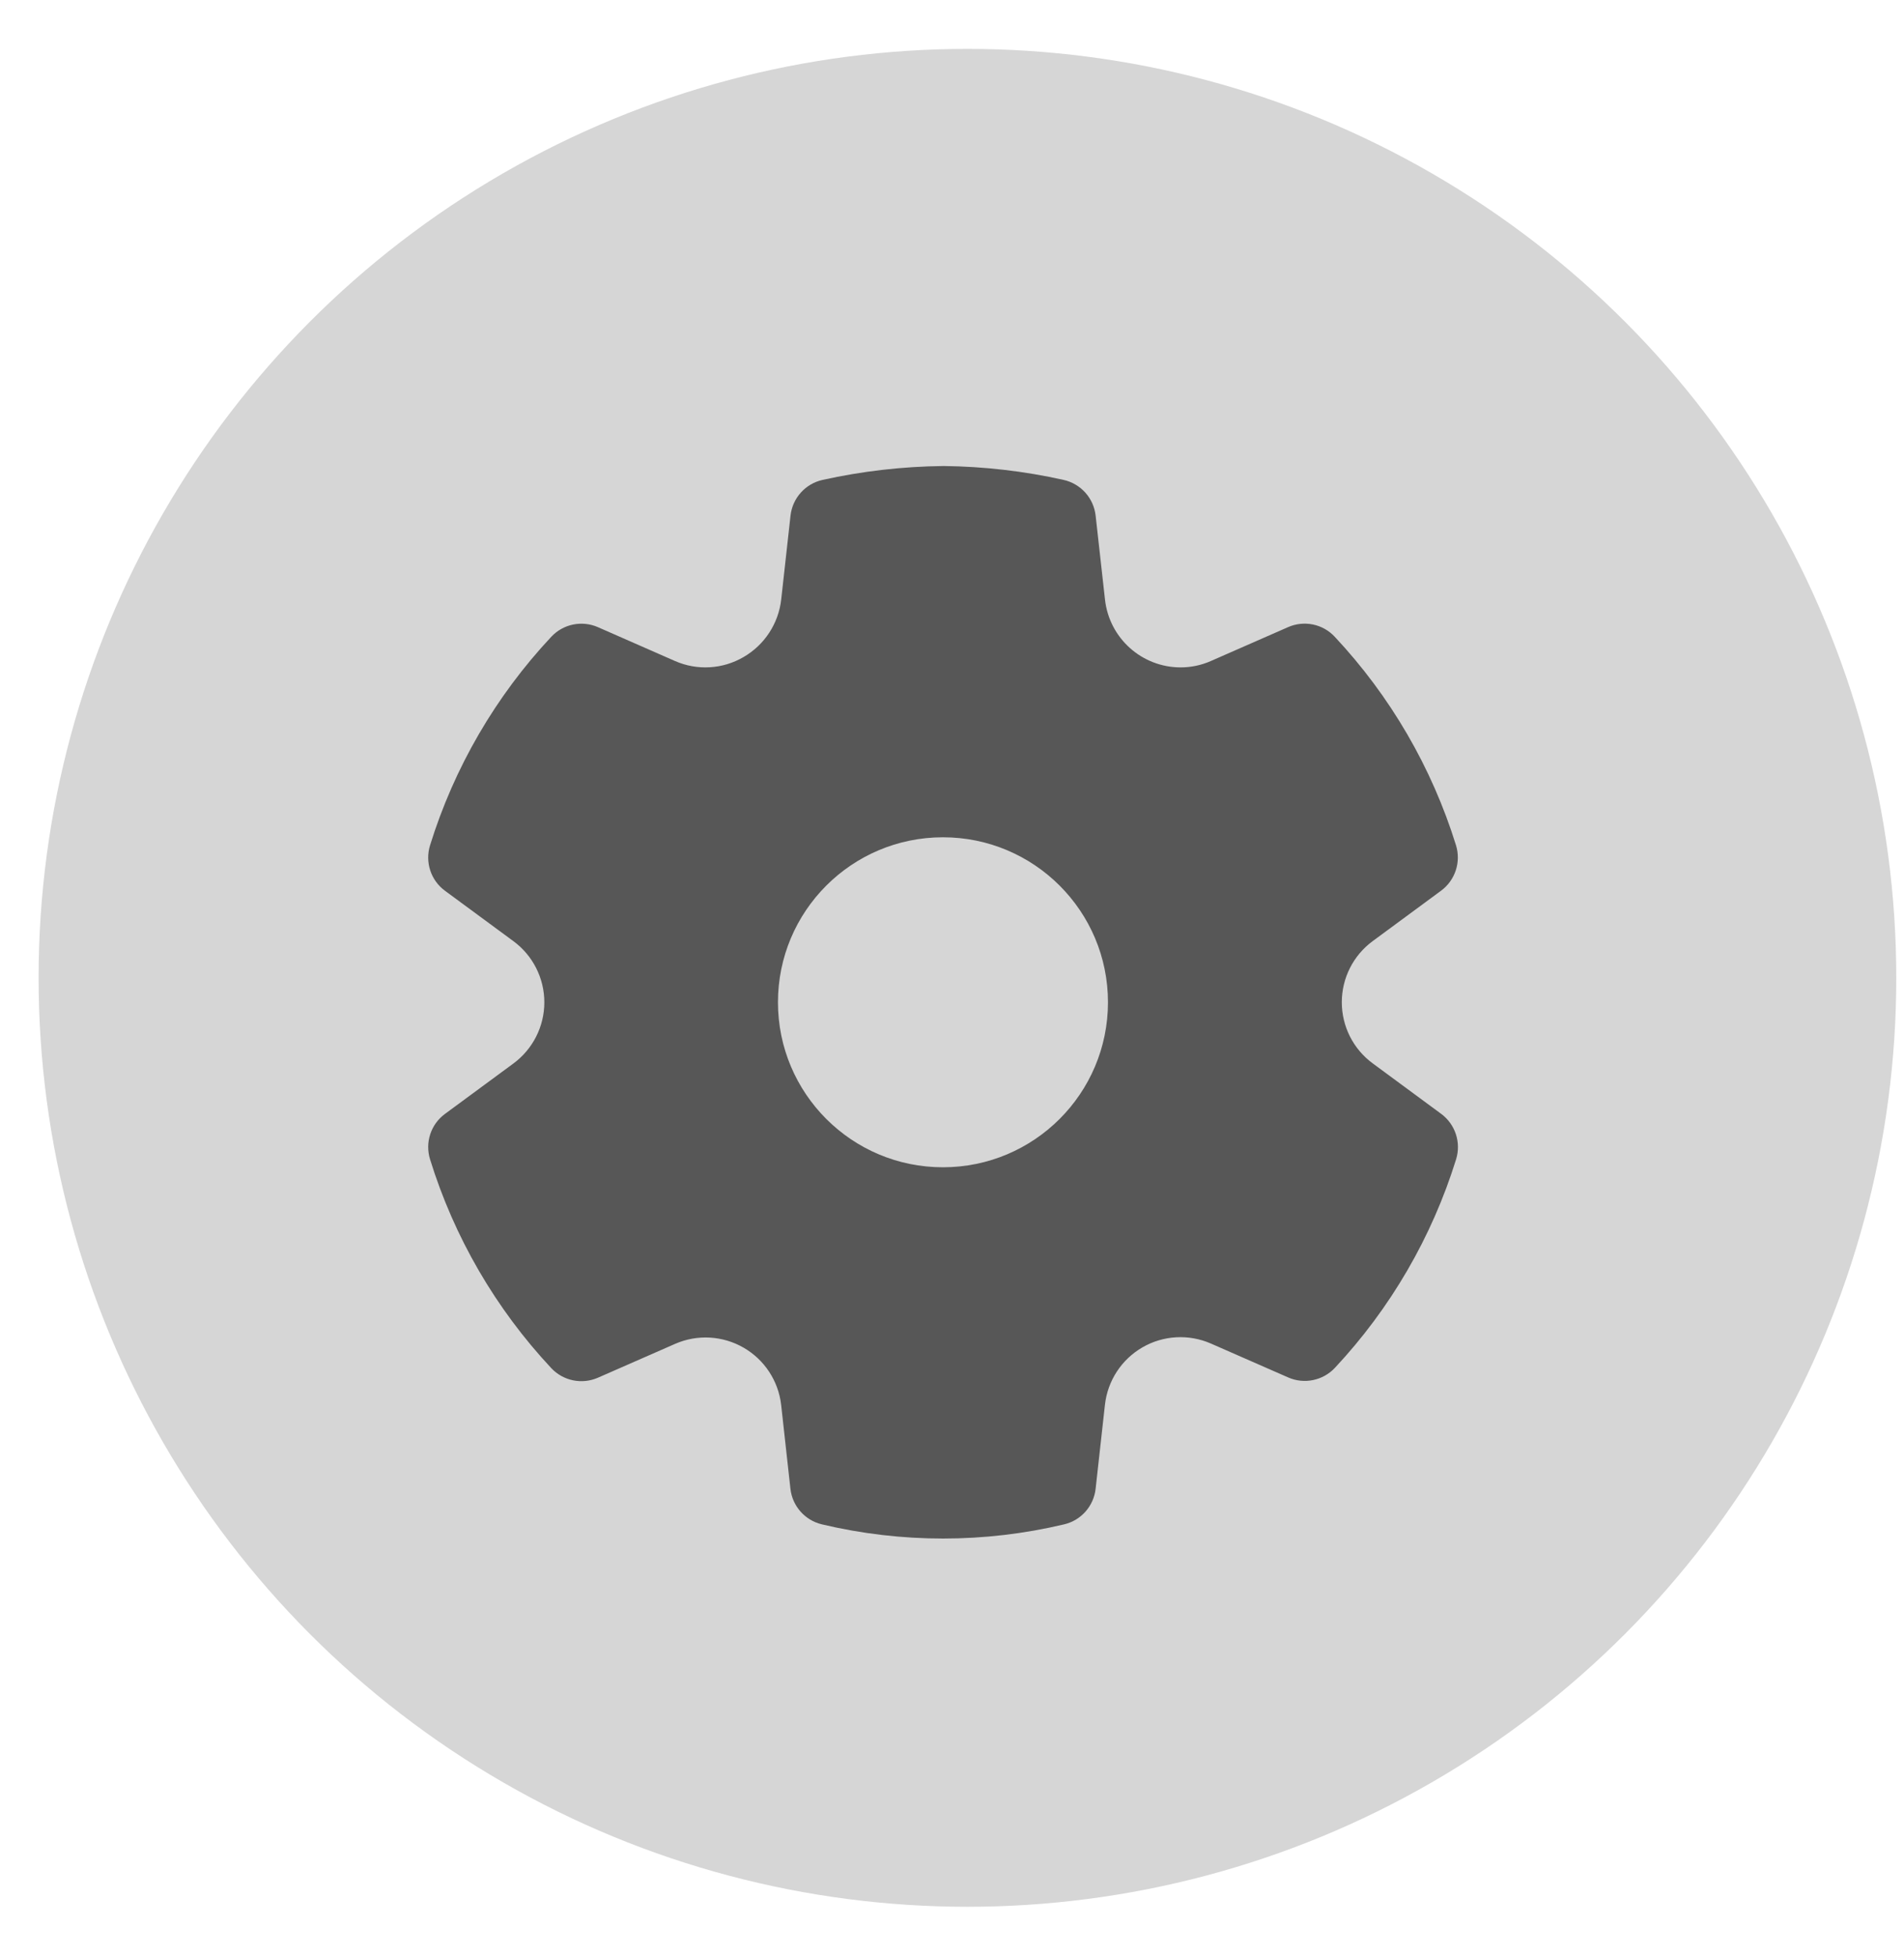 <svg width="37" height="38" viewBox="0 0 37 38" fill="none" xmlns="http://www.w3.org/2000/svg">
<circle cx="18.8" cy="19" r="18.05" fill="#D6D6D6"/>
<path d="M18.338 9.055C19.122 9.064 19.904 9.154 20.669 9.325C21.003 9.4 21.253 9.678 21.291 10.019L21.473 11.65C21.556 12.4 22.188 12.967 22.942 12.968C23.145 12.968 23.346 12.926 23.533 12.843L25.03 12.186C25.341 12.049 25.705 12.123 25.937 12.372C27.019 13.527 27.825 14.913 28.294 16.424C28.395 16.75 28.278 17.105 28.004 17.307L26.677 18.285C26.298 18.563 26.075 19.005 26.075 19.474C26.075 19.944 26.298 20.386 26.678 20.664L28.006 21.643C28.28 21.845 28.397 22.2 28.296 22.526C27.827 24.037 27.022 25.422 25.941 26.578C25.709 26.826 25.345 26.901 25.034 26.765L23.531 26.106C23.101 25.918 22.607 25.945 22.201 26.18C21.794 26.415 21.524 26.829 21.472 27.296L21.291 28.927C21.254 29.264 21.01 29.541 20.68 29.619C19.132 29.987 17.519 29.987 15.971 29.619C15.642 29.541 15.397 29.264 15.36 28.927L15.18 27.298C15.127 26.833 14.856 26.42 14.45 26.186C14.044 25.952 13.551 25.924 13.122 26.111L11.619 26.77C11.307 26.906 10.944 26.831 10.712 26.583C9.63 25.426 8.825 24.039 8.357 22.526C8.256 22.2 8.372 21.846 8.647 21.644L9.976 20.665C10.354 20.387 10.578 19.945 10.578 19.476C10.578 19.006 10.354 18.564 9.975 18.286L8.647 17.308C8.372 17.106 8.256 16.752 8.357 16.425C8.826 14.914 9.631 13.528 10.713 12.373C10.946 12.124 11.309 12.05 11.621 12.187L13.117 12.844C13.548 13.033 14.043 13.005 14.451 12.766C14.858 12.53 15.128 12.116 15.181 11.649L15.362 10.019C15.4 9.678 15.65 9.399 15.985 9.325C16.752 9.155 17.534 9.064 18.338 9.055ZM18.324 16.269C16.553 16.269 15.118 17.704 15.118 19.475C15.118 21.246 16.553 22.681 18.324 22.681C20.095 22.681 21.531 21.246 21.531 19.475C21.531 17.704 20.095 16.269 18.324 16.269Z" fill="#212121" fill-opacity="0.7"/>
</svg>
